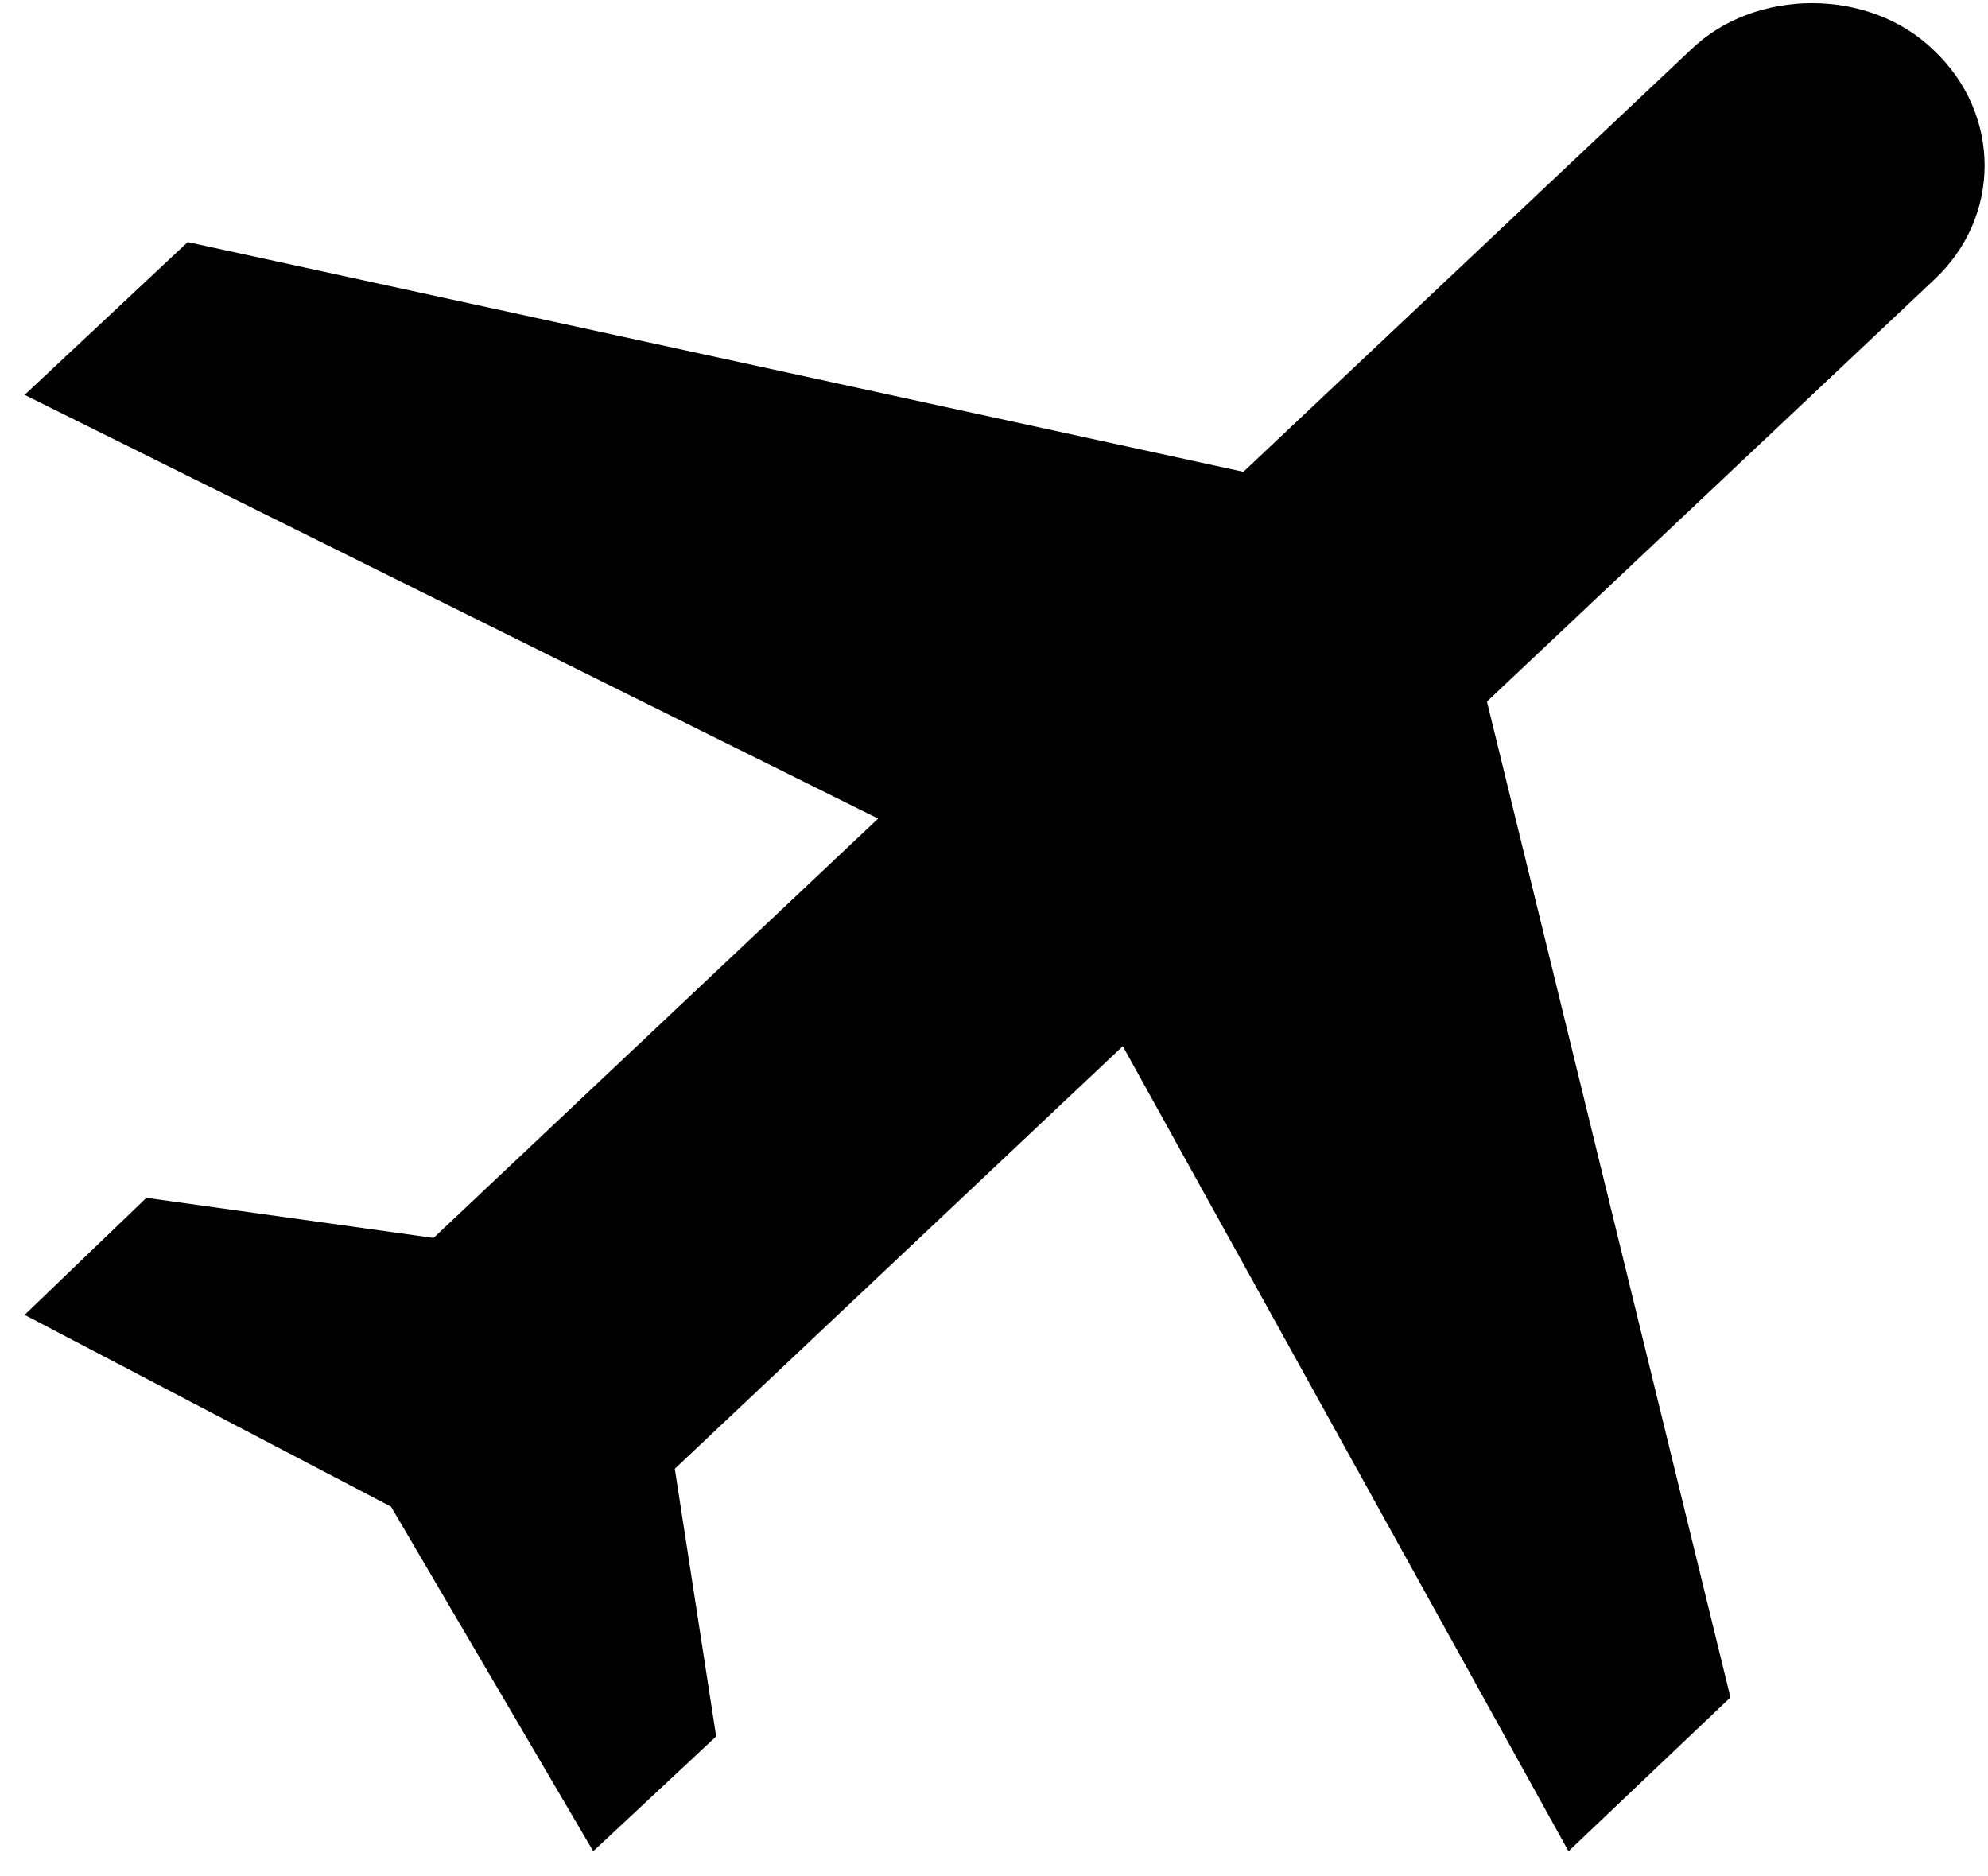 <svg width="71" height="67" viewBox="0 0 71 67" fill="none" xmlns="http://www.w3.org/2000/svg">
<path d="M69.064 1.796C71.484 4.079 71.484 7.755 69.064 10L53.105 25.054L61.802 60.617L56.018 66.112L40.1 37.36L24.1 52.452L25.577 62.011L21.187 66.112L13.966 53.806L0.879 46.957L5.228 42.777L15.484 44.209L31.361 29.233L0.879 14.102L6.705 8.645L44.407 16.849L60.366 1.796C62.664 -0.449 66.766 -0.449 69.064 1.796Z" fill="black"/>
</svg>
